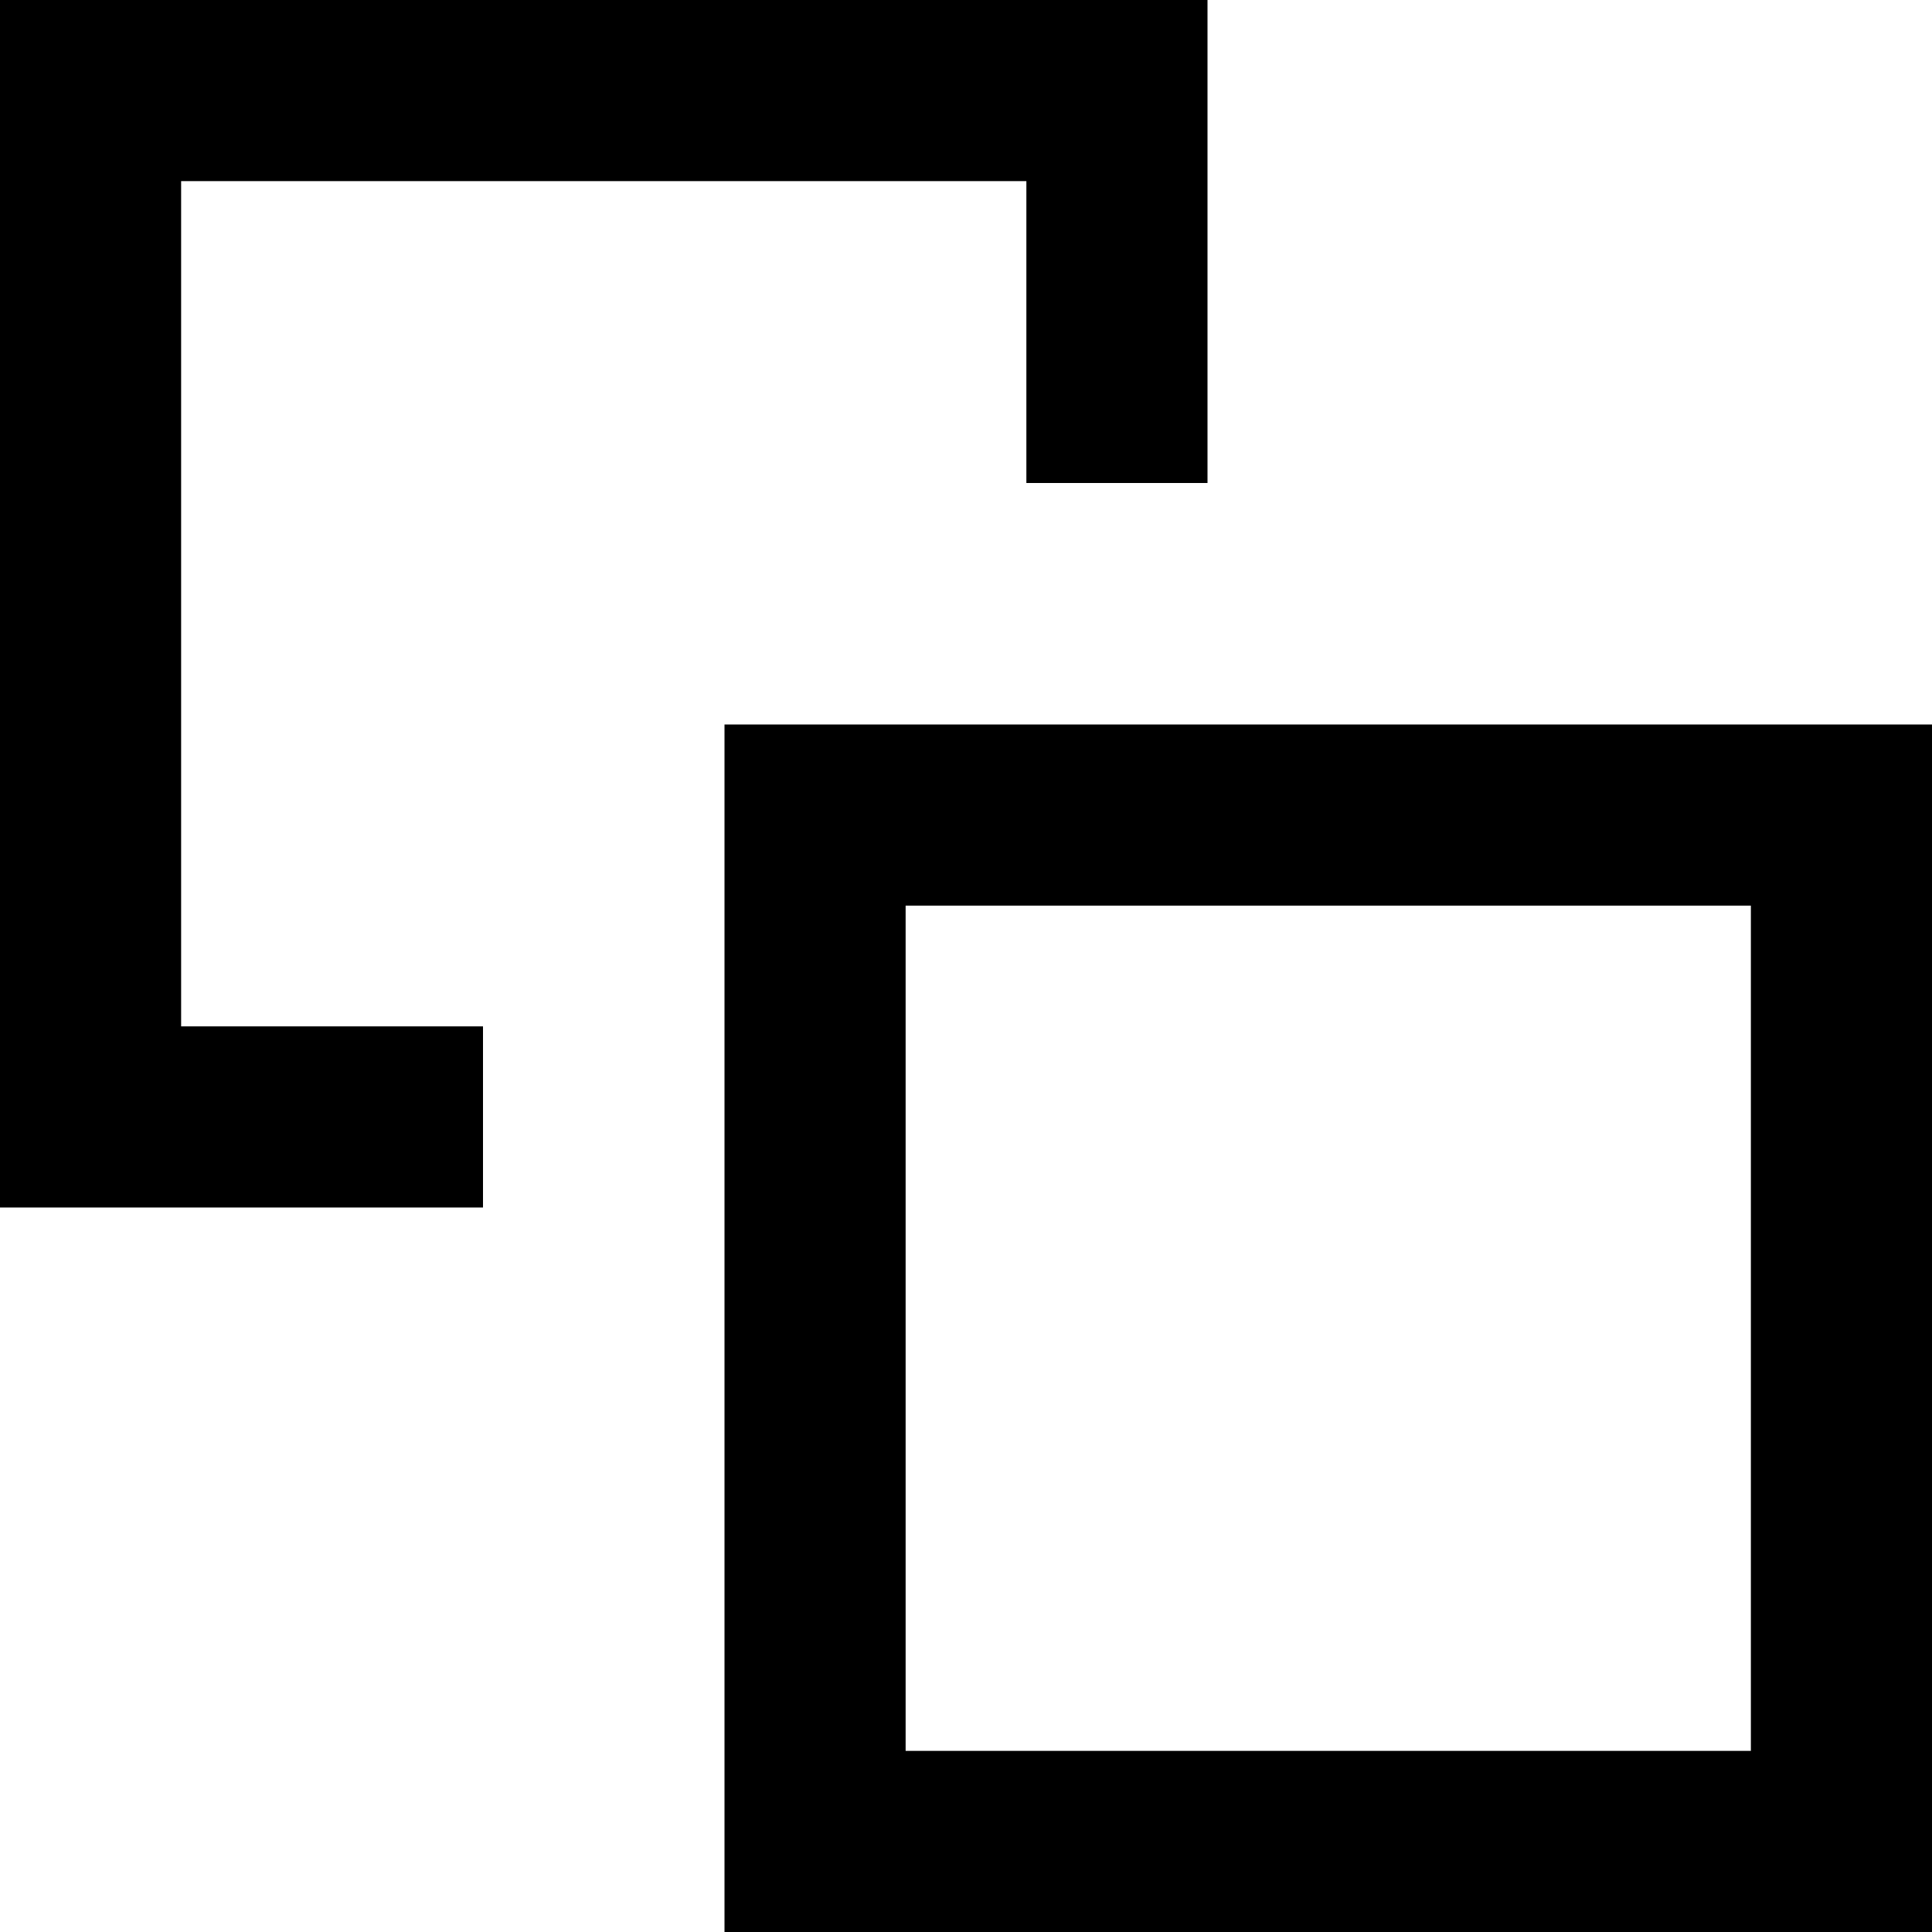 <svg width="16" height="16" viewBox="0 0 16 16" fill="none" xmlns="http://www.w3.org/2000/svg">
<path d="M8.5 1.5H1.5V8.5H4V10H0V0H10V4H8.5V1.5Z" fill="black"/>
<path fill-rule="evenodd" clip-rule="evenodd" d="M6 6H16V16H6V6ZM7.5 7.5H14.5V14.5H7.5V7.5Z" fill="black"/>
</svg>
